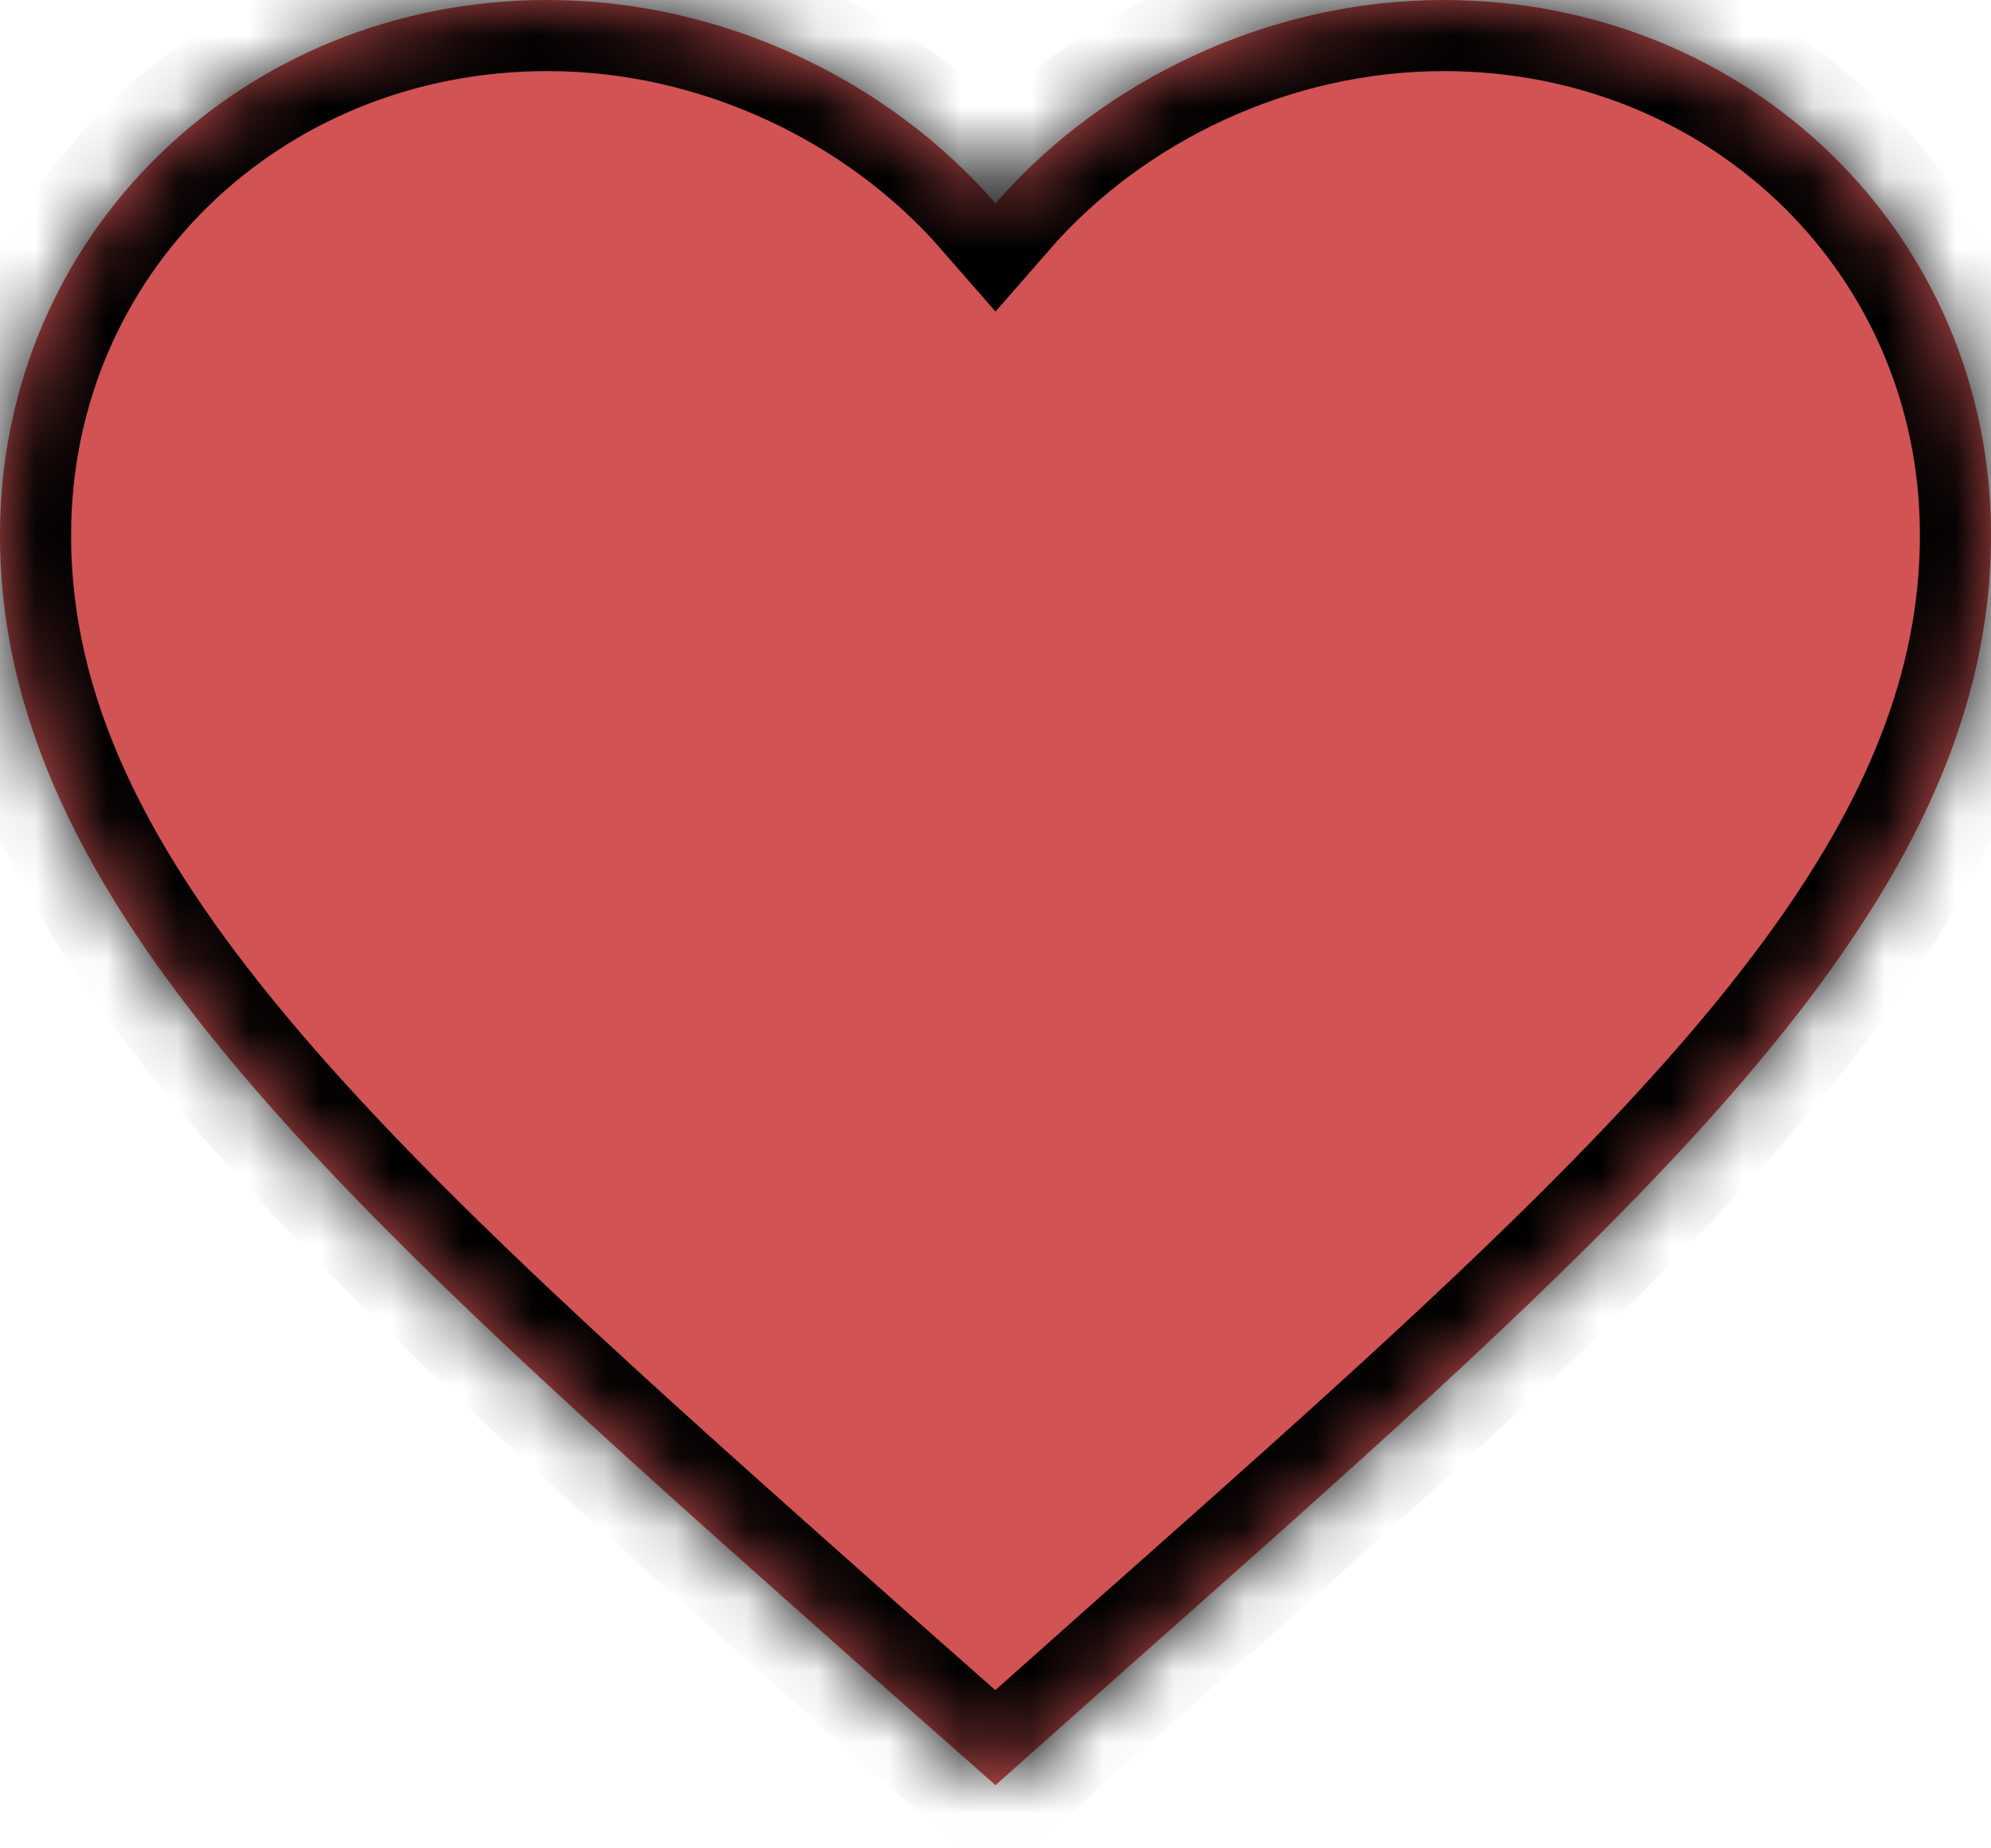 ﻿<?xml version="1.0" encoding="utf-8"?>
<svg version="1.1" xmlns:xlink="http://www.w3.org/1999/xlink" width="28px" height="26px" xmlns="http://www.w3.org/2000/svg">
  <defs>
    <mask fill="white" id="clip112">
      <path d="M 28 7.526  C 28 3.312  24.612 0  20.3 0  C 17.864 0  15.526 1.108  14 2.86  C 12.474 1.108  10.136 0  7.7 0  C 3.388 0  0 3.312  0 7.526  C 0 12.699  4.76 16.914  11.97 23.318  L 14 25.111  L 16.03 23.304  C 17.136 22.324  18.184 21.395  19.166 20.506  C 24.588 15.598  28 11.906  28 7.526  Z " fill-rule="evenodd" />
    </mask>
  </defs>
  <g transform="matrix(1 0 0 1 -979 -704 )">
    <path d="M 28 7.526  C 28 3.312  24.612 0  20.3 0  C 17.864 0  15.526 1.108  14 2.86  C 12.474 1.108  10.136 0  7.7 0  C 3.388 0  0 3.312  0 7.526  C 0 12.699  4.76 16.914  11.97 23.318  L 14 25.111  L 16.03 23.304  C 17.136 22.324  18.184 21.395  19.166 20.506  C 24.588 15.598  28 11.906  28 7.526  Z " fill-rule="nonzero" fill="#d15353" stroke="none" transform="matrix(1 0 0 1 979 704 )" />
    <path d="M 28 7.526  C 28 3.312  24.612 0  20.3 0  C 17.864 0  15.526 1.108  14 2.86  C 12.474 1.108  10.136 0  7.7 0  C 3.388 0  0 3.312  0 7.526  C 0 12.699  4.76 16.914  11.97 23.318  L 14 25.111  L 16.03 23.304  C 17.136 22.324  18.184 21.395  19.166 20.506  C 24.588 15.598  28 11.906  28 7.526  Z " stroke-width="2" stroke="#000000" fill="none" transform="matrix(1 0 0 1 979 704 )" mask="url(#clip112)" />
  </g>
</svg>